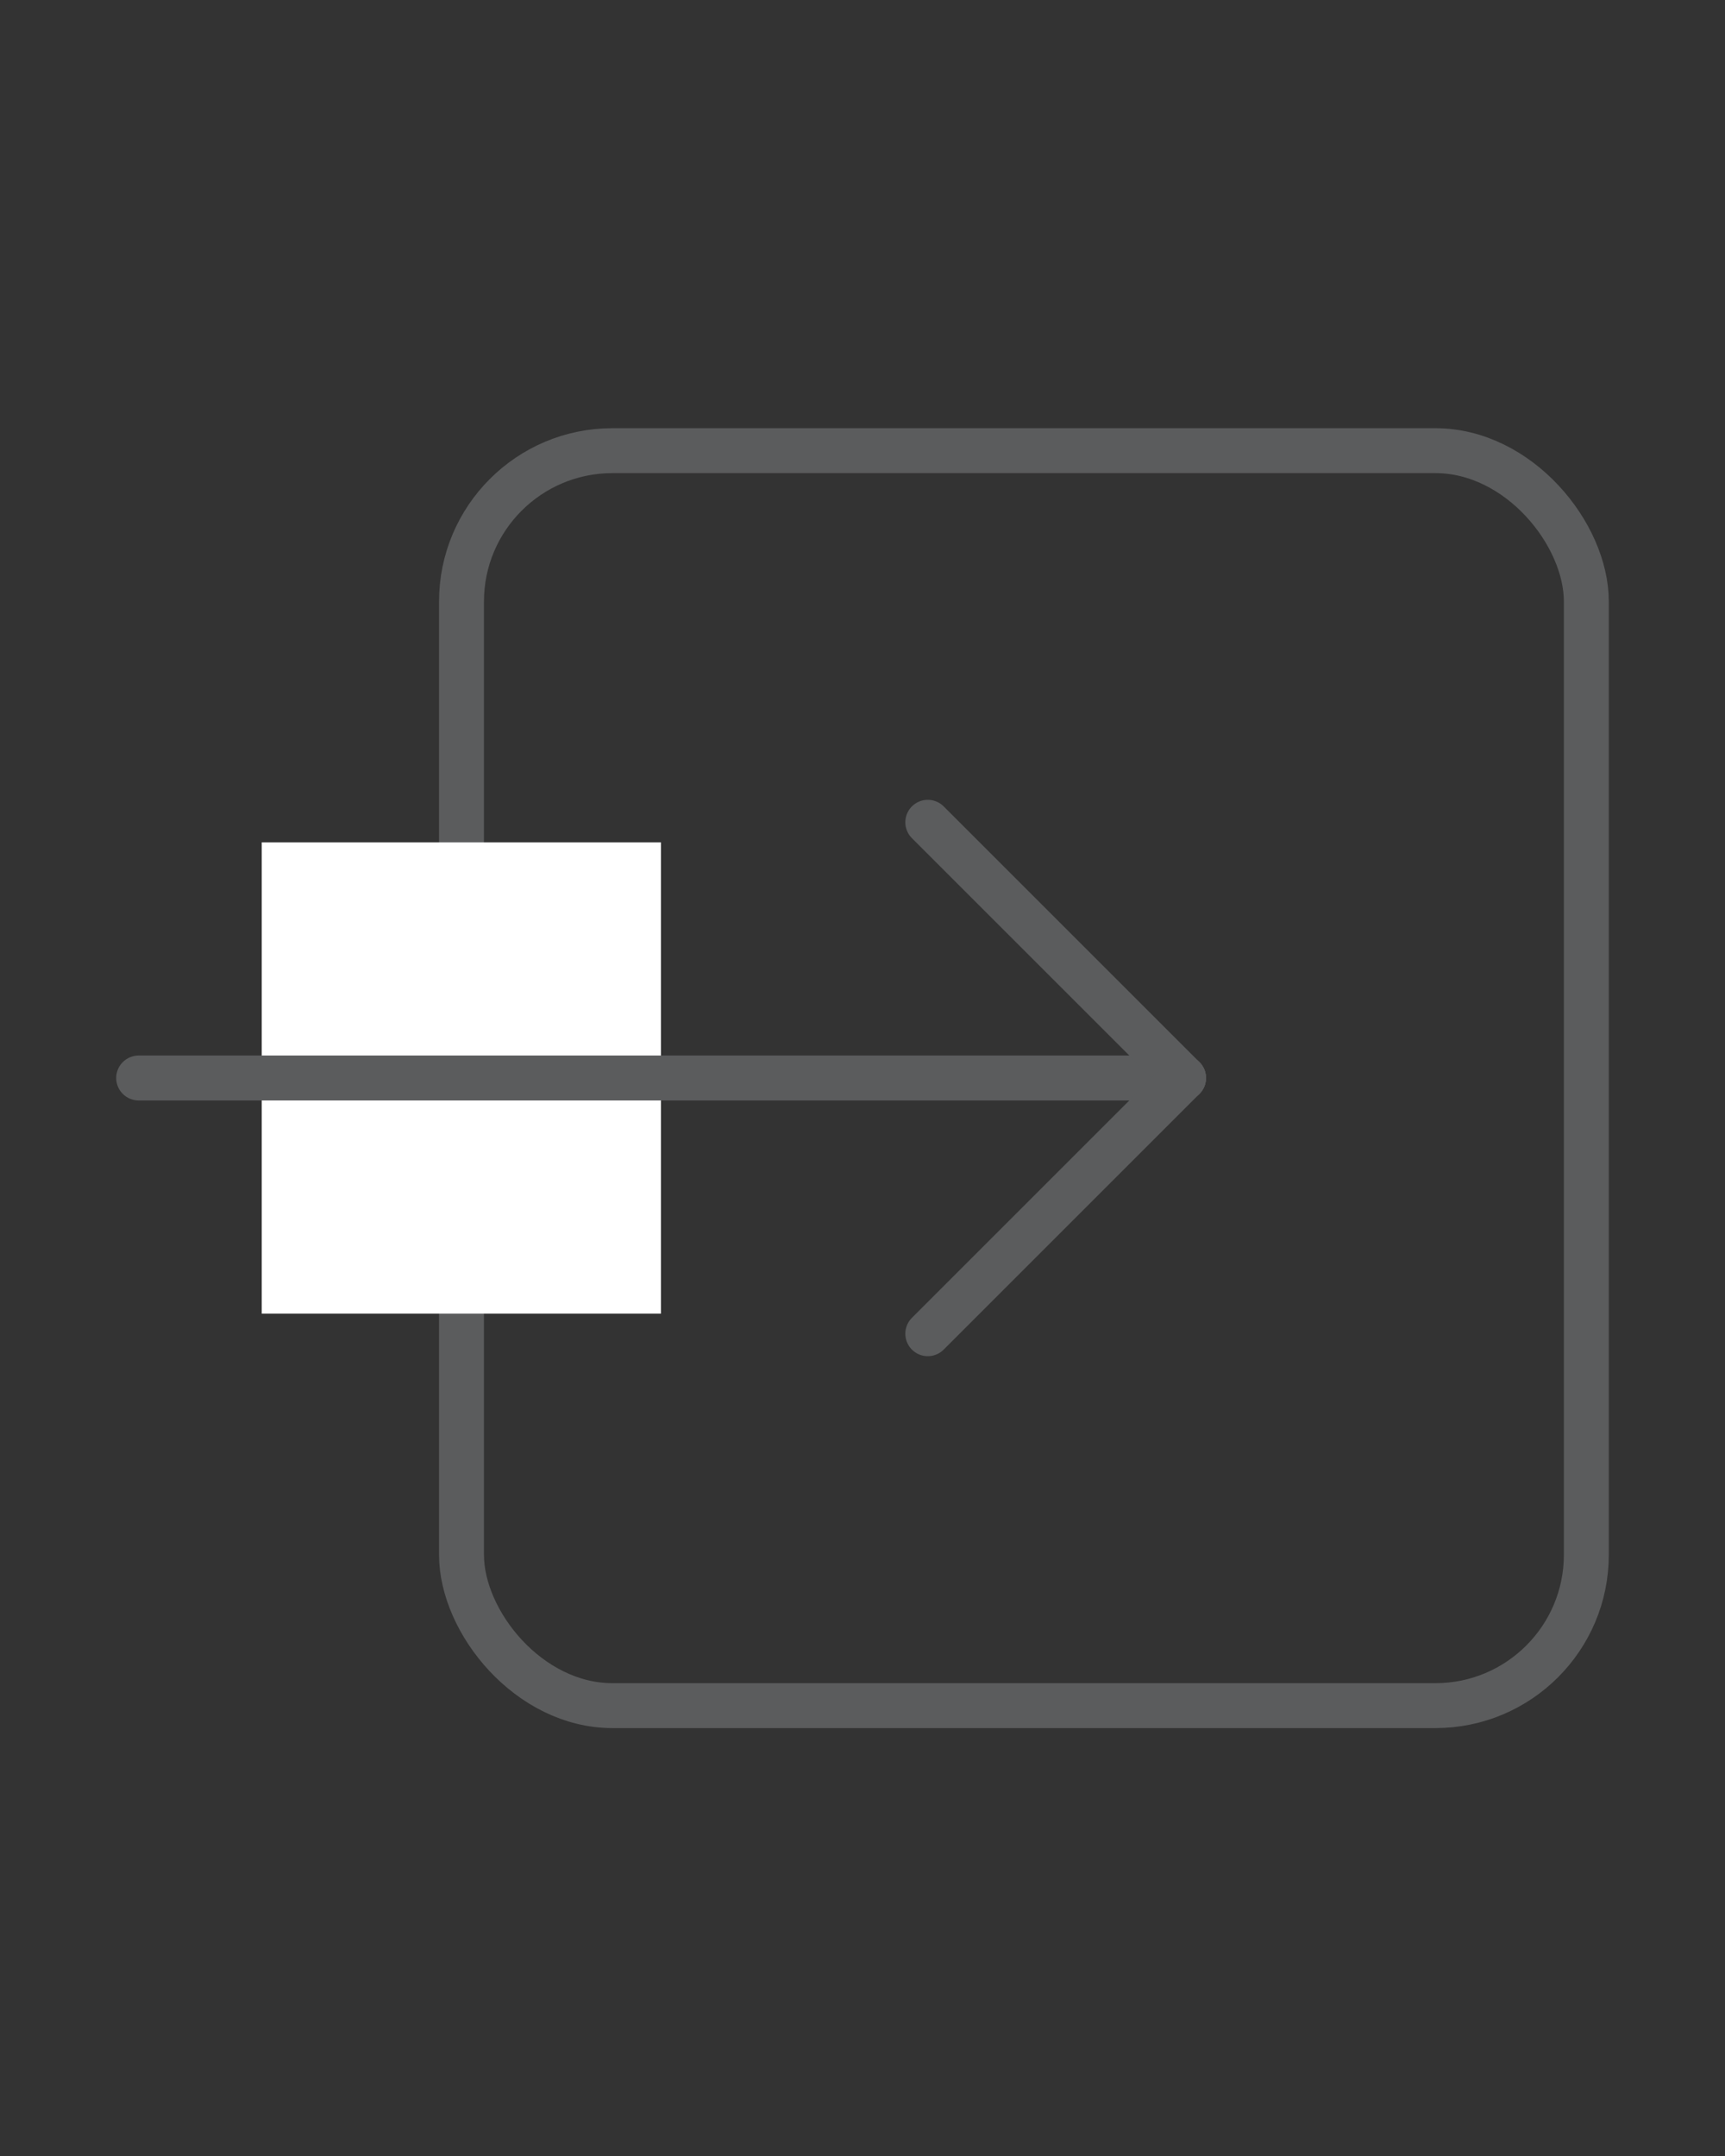 <svg xmlns="http://www.w3.org/2000/svg" viewBox="0 0 57.6 72"><rect x="0" y="0" width="57.6" height="72" fill="#333333" stroke="none"/><defs><style>.cls-1,.cls-3{fill:none;stroke:#5b5c5d;stroke-width:1.5px;}.cls-1{stroke-miterlimit:10;}.cls-2{fill:#fff;}.cls-3{stroke-linecap:round;stroke-linejoin:round;}</style></defs><g id="Layer_2" data-name="Layer 2"><rect class="cls-1" x="15.41" y="15.05" width="37.56" height="41.91" rx="5.04"/><rect class="cls-2" x="8.74" y="28.13" width="13.33" height="15.74"/><line class="cls-3" x1="4.63" y1="36" x2="39.52" y2="36"/><line class="cls-3" x1="30.98" y1="27.46" x2="39.52" y2="36"/><line class="cls-3" x1="30.98" y1="44.54" x2="39.52" y2="36"/></g></svg>